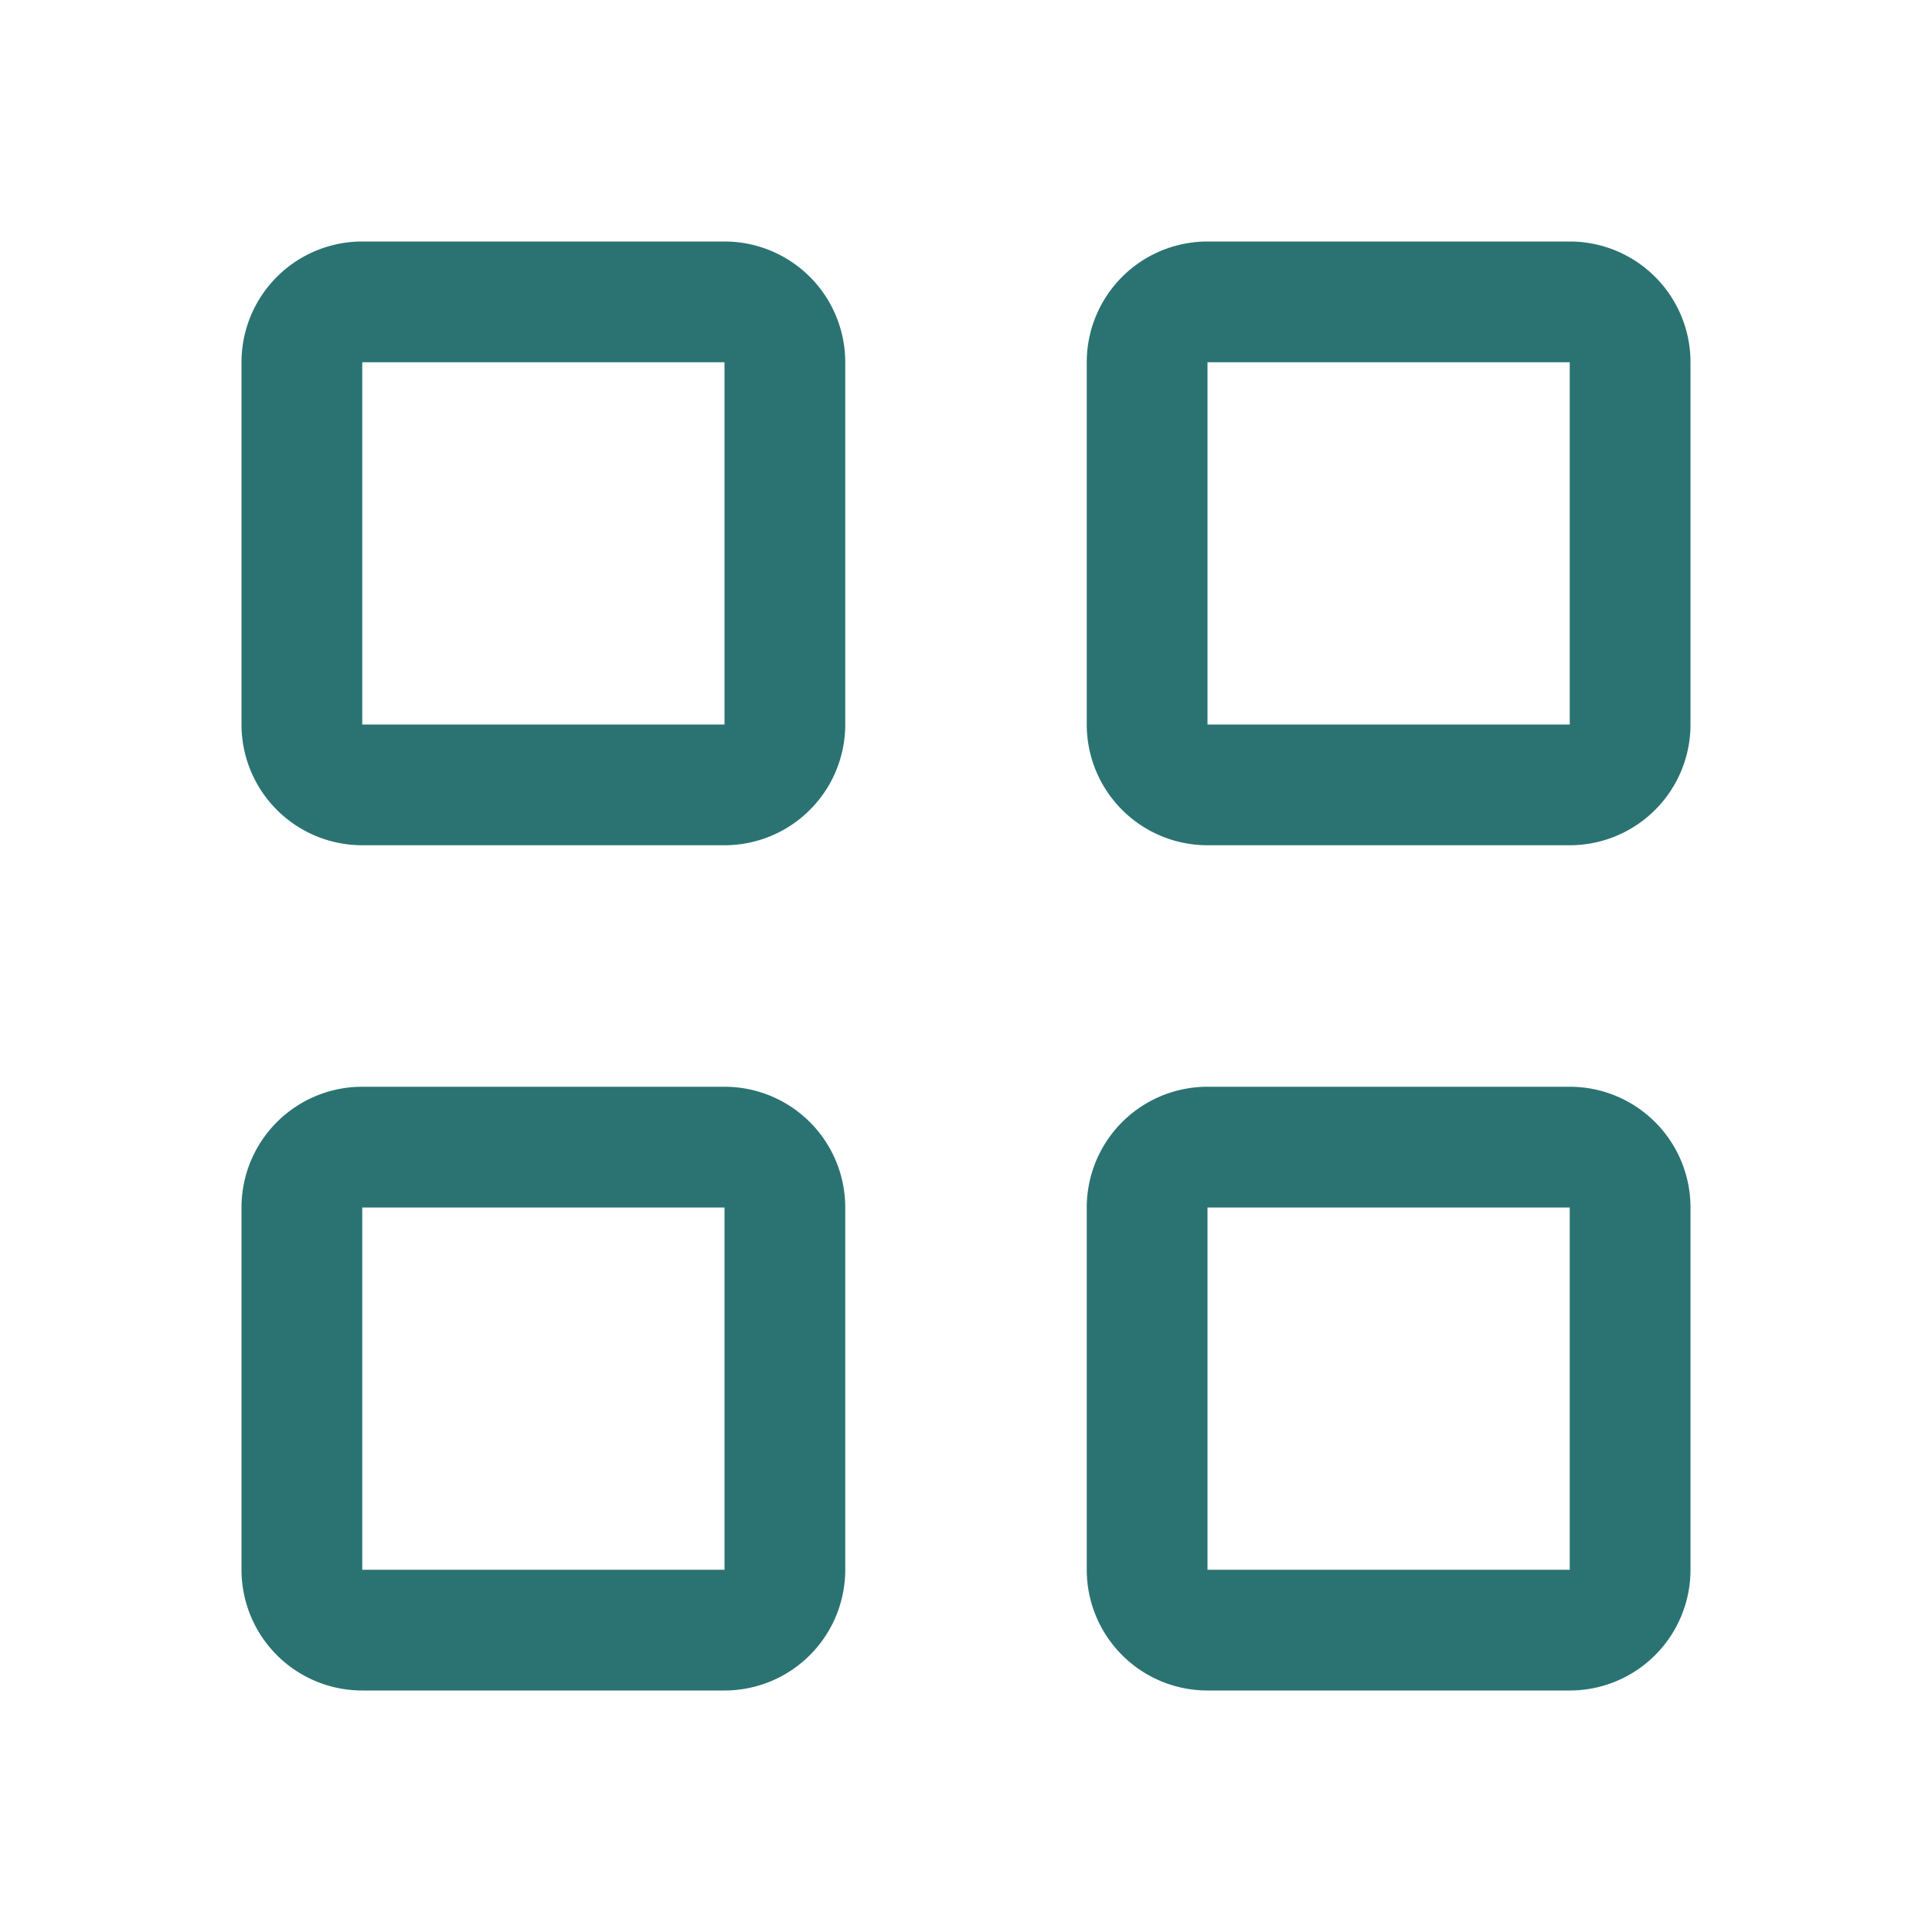 <svg viewBox="0 0 32 32" xmlns="http://www.w3.org/2000/svg"><path d="M12 4H6a2 2 0 0 0-2 2v6a2 2 0 0 0 2 2h6a2 2 0 0 0 2-2V6a2 2 0 0 0-2-2Zm0 8H6V6h6ZM26 4h-6a2 2 0 0 0-2 2v6a2 2 0 0 0 2 2h6a2 2 0 0 0 2-2V6a2 2 0 0 0-2-2Zm0 8h-6V6h6ZM12 18H6a2 2 0 0 0-2 2v6a2 2 0 0 0 2 2h6a2 2 0 0 0 2-2v-6a2 2 0 0 0-2-2Zm0 8H6v-6h6ZM26 18h-6a2 2 0 0 0-2 2v6a2 2 0 0 0 2 2h6a2 2 0 0 0 2-2v-6a2 2 0 0 0-2-2Zm0 8h-6v-6h6Z" fill="#2b7373" class="fill-000000"></path><path data-name="Transparent Rectangle" d="M0 0h32v32H0z" fill="none"></path></svg>